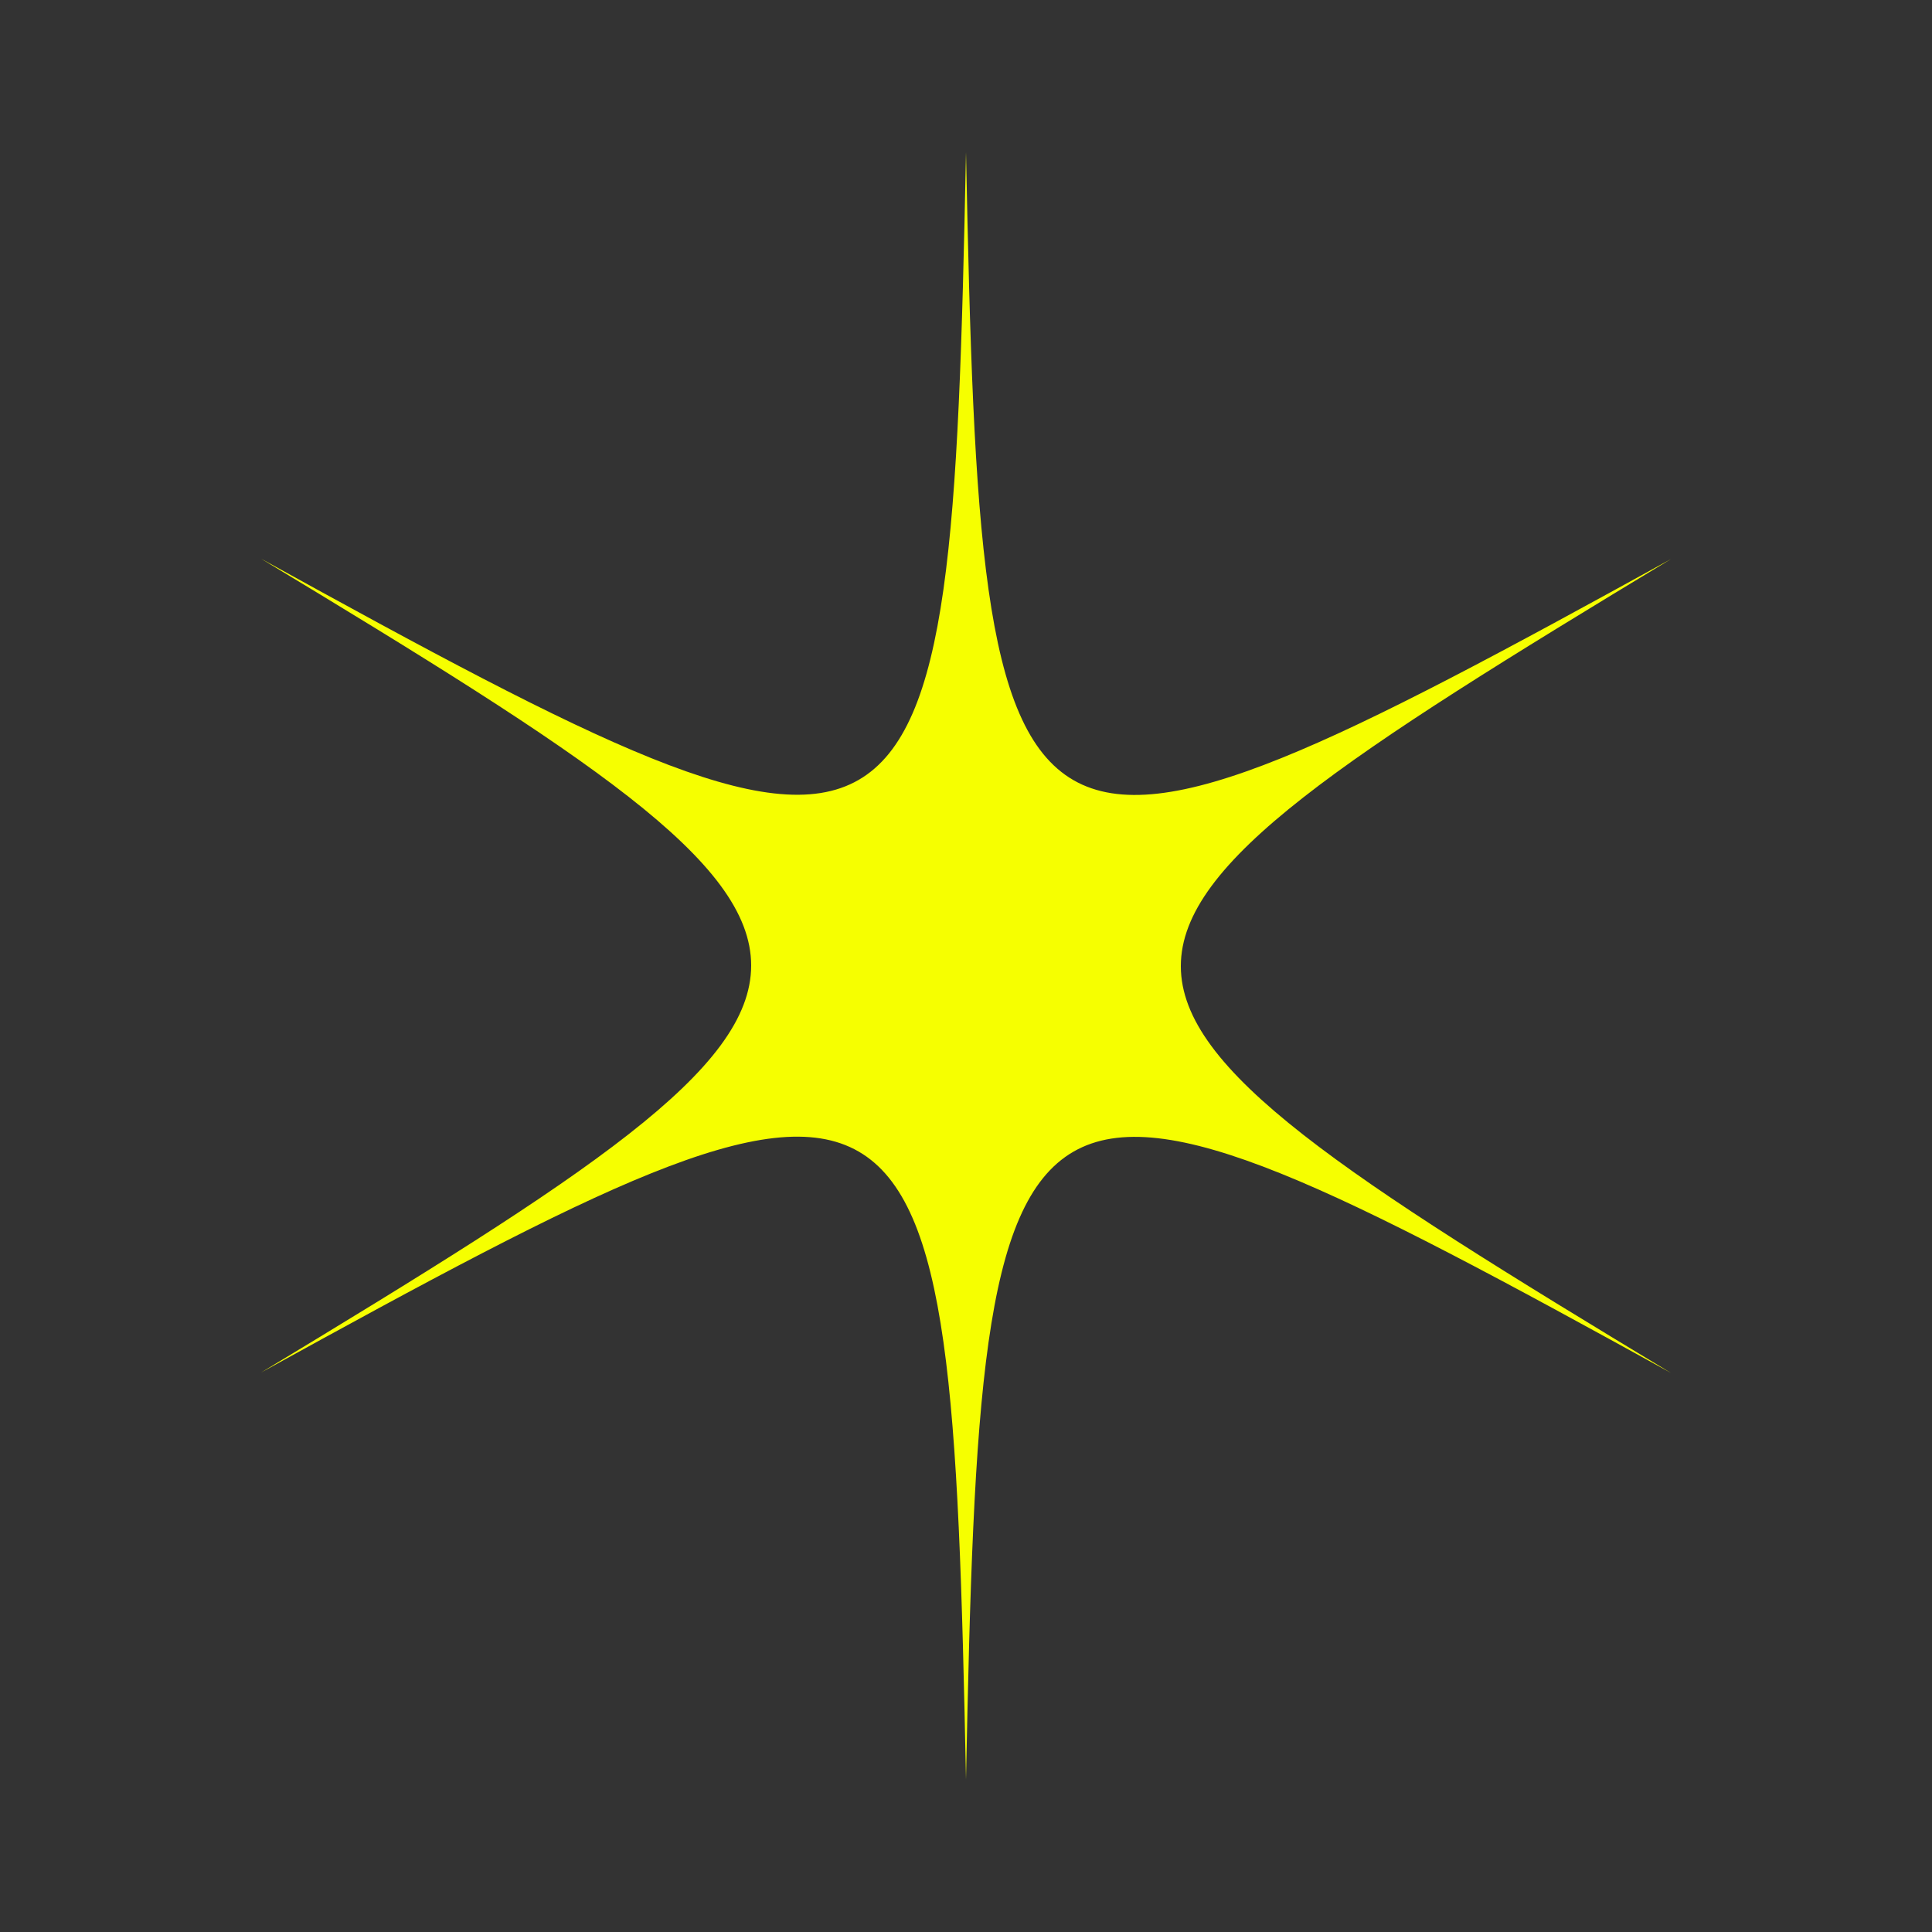 <?xml version="1.0" encoding="utf-8"?>
<!-- Generator: Adobe Illustrator 27.9.0, SVG Export Plug-In . SVG Version: 6.00 Build 0)  -->
<svg version="1.1" id="レイヤー_1" xmlns="http://www.w3.org/2000/svg" xmlns:xlink="http://www.w3.org/1999/xlink" x="0px"
	 y="0px" width="518px" height="518px" viewBox="0 0 518 518" style="enable-background:new 0 0 518 518;" xml:space="preserve">
<rect x="0" y="0" width="518" height="518" fill="#333333" stroke="none"/>
<style type="text/css">
	.st0{fill:#F6FF00;}
	.st1{fill:none;}
</style>
<g>
	<path class="st0" d="M259,477.1c-4.1-204.7-9.7-207.9-189-109.1c175.2-105.9,175.2-112.4,0-218.2c179.3,98.9,184.9,95.6,189-109
		c4.1,204.7,9.7,207.9,189,109.1c-175.2,105.9-175.2,112.4,0,218.2C268.7,269.2,263.1,272.5,259,477.1L259,477.1z"/>
</g>
<rect class="st1" width="518" height="518"/>
</svg>
